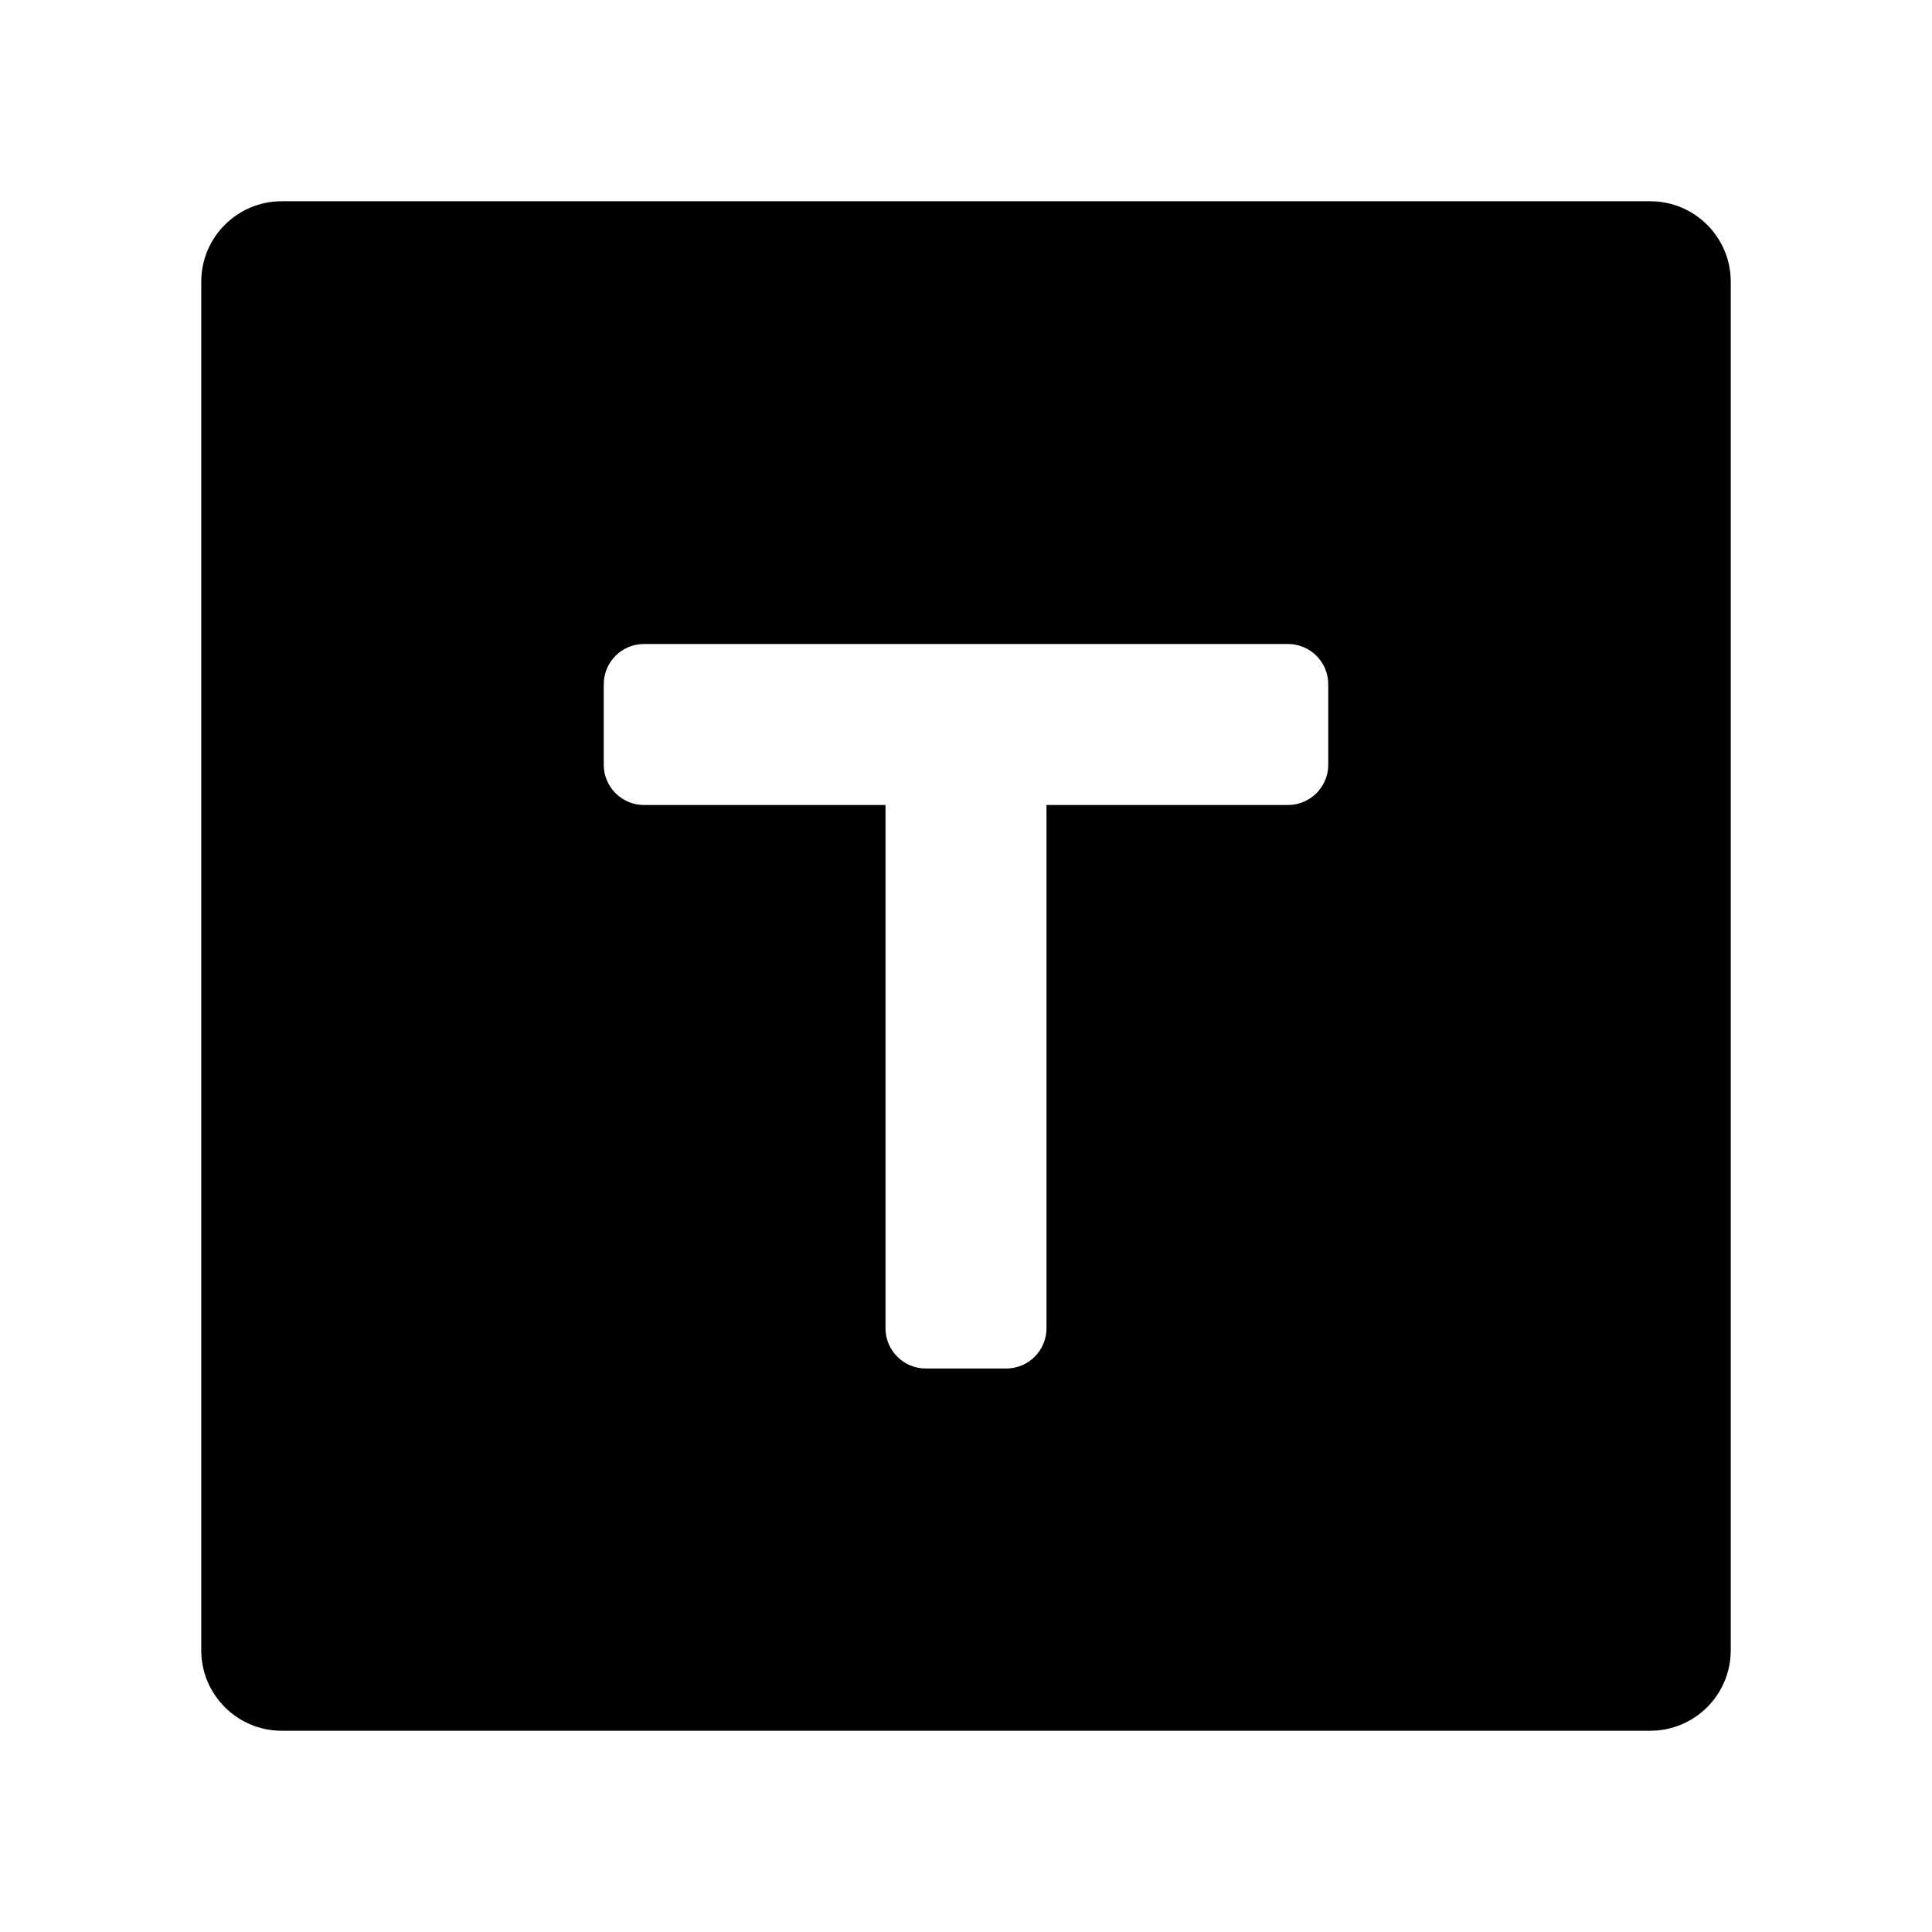 <svg width="48" height="48" viewBox="0 0 48 48" fill="none" xmlns="http://www.w3.org/2000/svg">
<path fill-rule="evenodd" clip-rule="evenodd" d="M7 5C5.895 5 5 5.895 5 7V41C5 42.105 5.895 43 7 43H41C42.105 43 43 42.105 43 41V7C43 5.895 42.105 5 41 5H7ZM15 17C15 16.448 15.448 16 16 16H32C32.552 16 33 16.448 33 17V19C33 19.552 32.552 20 32 20H26V33C26 33.552 25.552 34 25 34H23C22.448 34 22 33.552 22 33V20H16C15.448 20 15 19.552 15 19V17Z" fill="black"/>
</svg>
